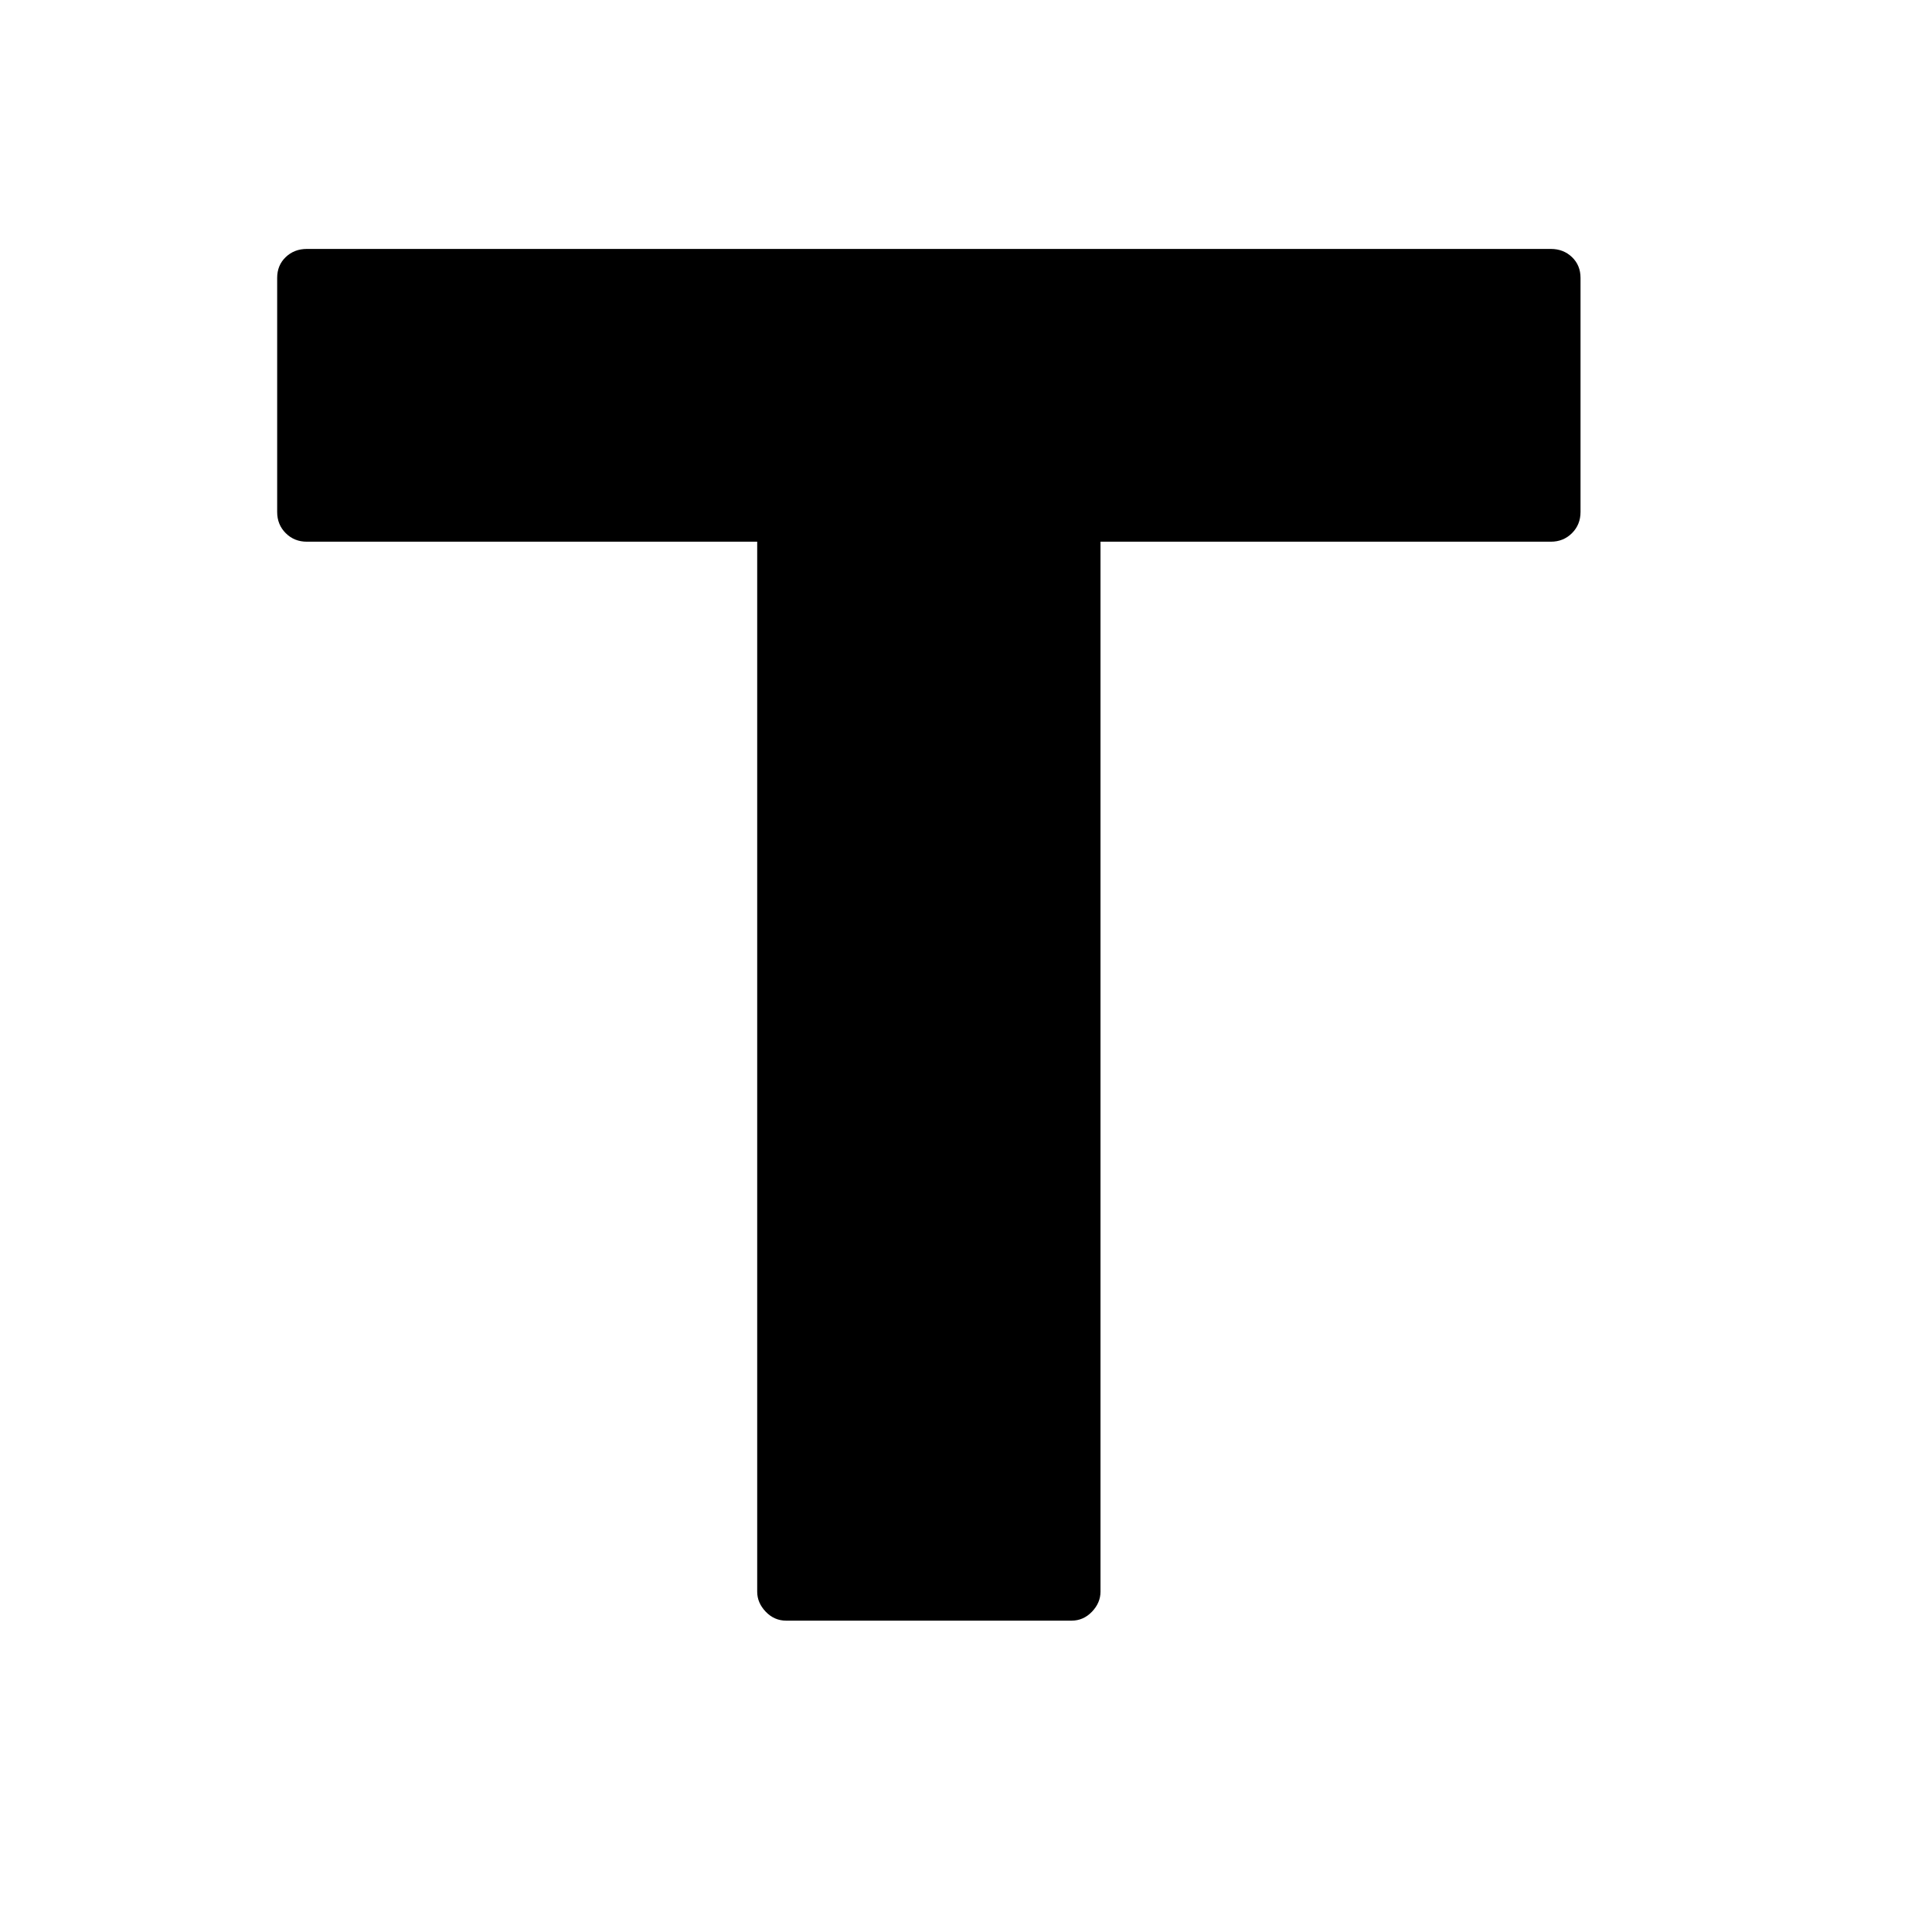 <svg xmlns="http://www.w3.org/2000/svg"
    viewBox="0 0 2600 2600">
  <!--
Digitized data copyright © 2011, Google Corporation.
Android is a trademark of Google and may be registered in certain jurisdictions.
Licensed under the Apache License, Version 2.0
http://www.apache.org/licenses/LICENSE-2.0
  -->
<path d="M413 335L413 335 2087 335Q2104 335 2115.5 346 2127 357 2127 374L2127 374 2127 689Q2127 706 2115.5 717.5 2104 729 2087 729L2087 729 1481 729 1481 2142Q1481 2157 1469.5 2169 1458 2181 1442 2181L1442 2181 1058 2181Q1042 2181 1030.5 2169 1019 2157 1019 2142L1019 2142 1019 729 413 729Q396 729 384.5 717.5 373 706 373 689L373 689 373 374Q373 357 384.5 346 396 335 413 335Z"/>
</svg>